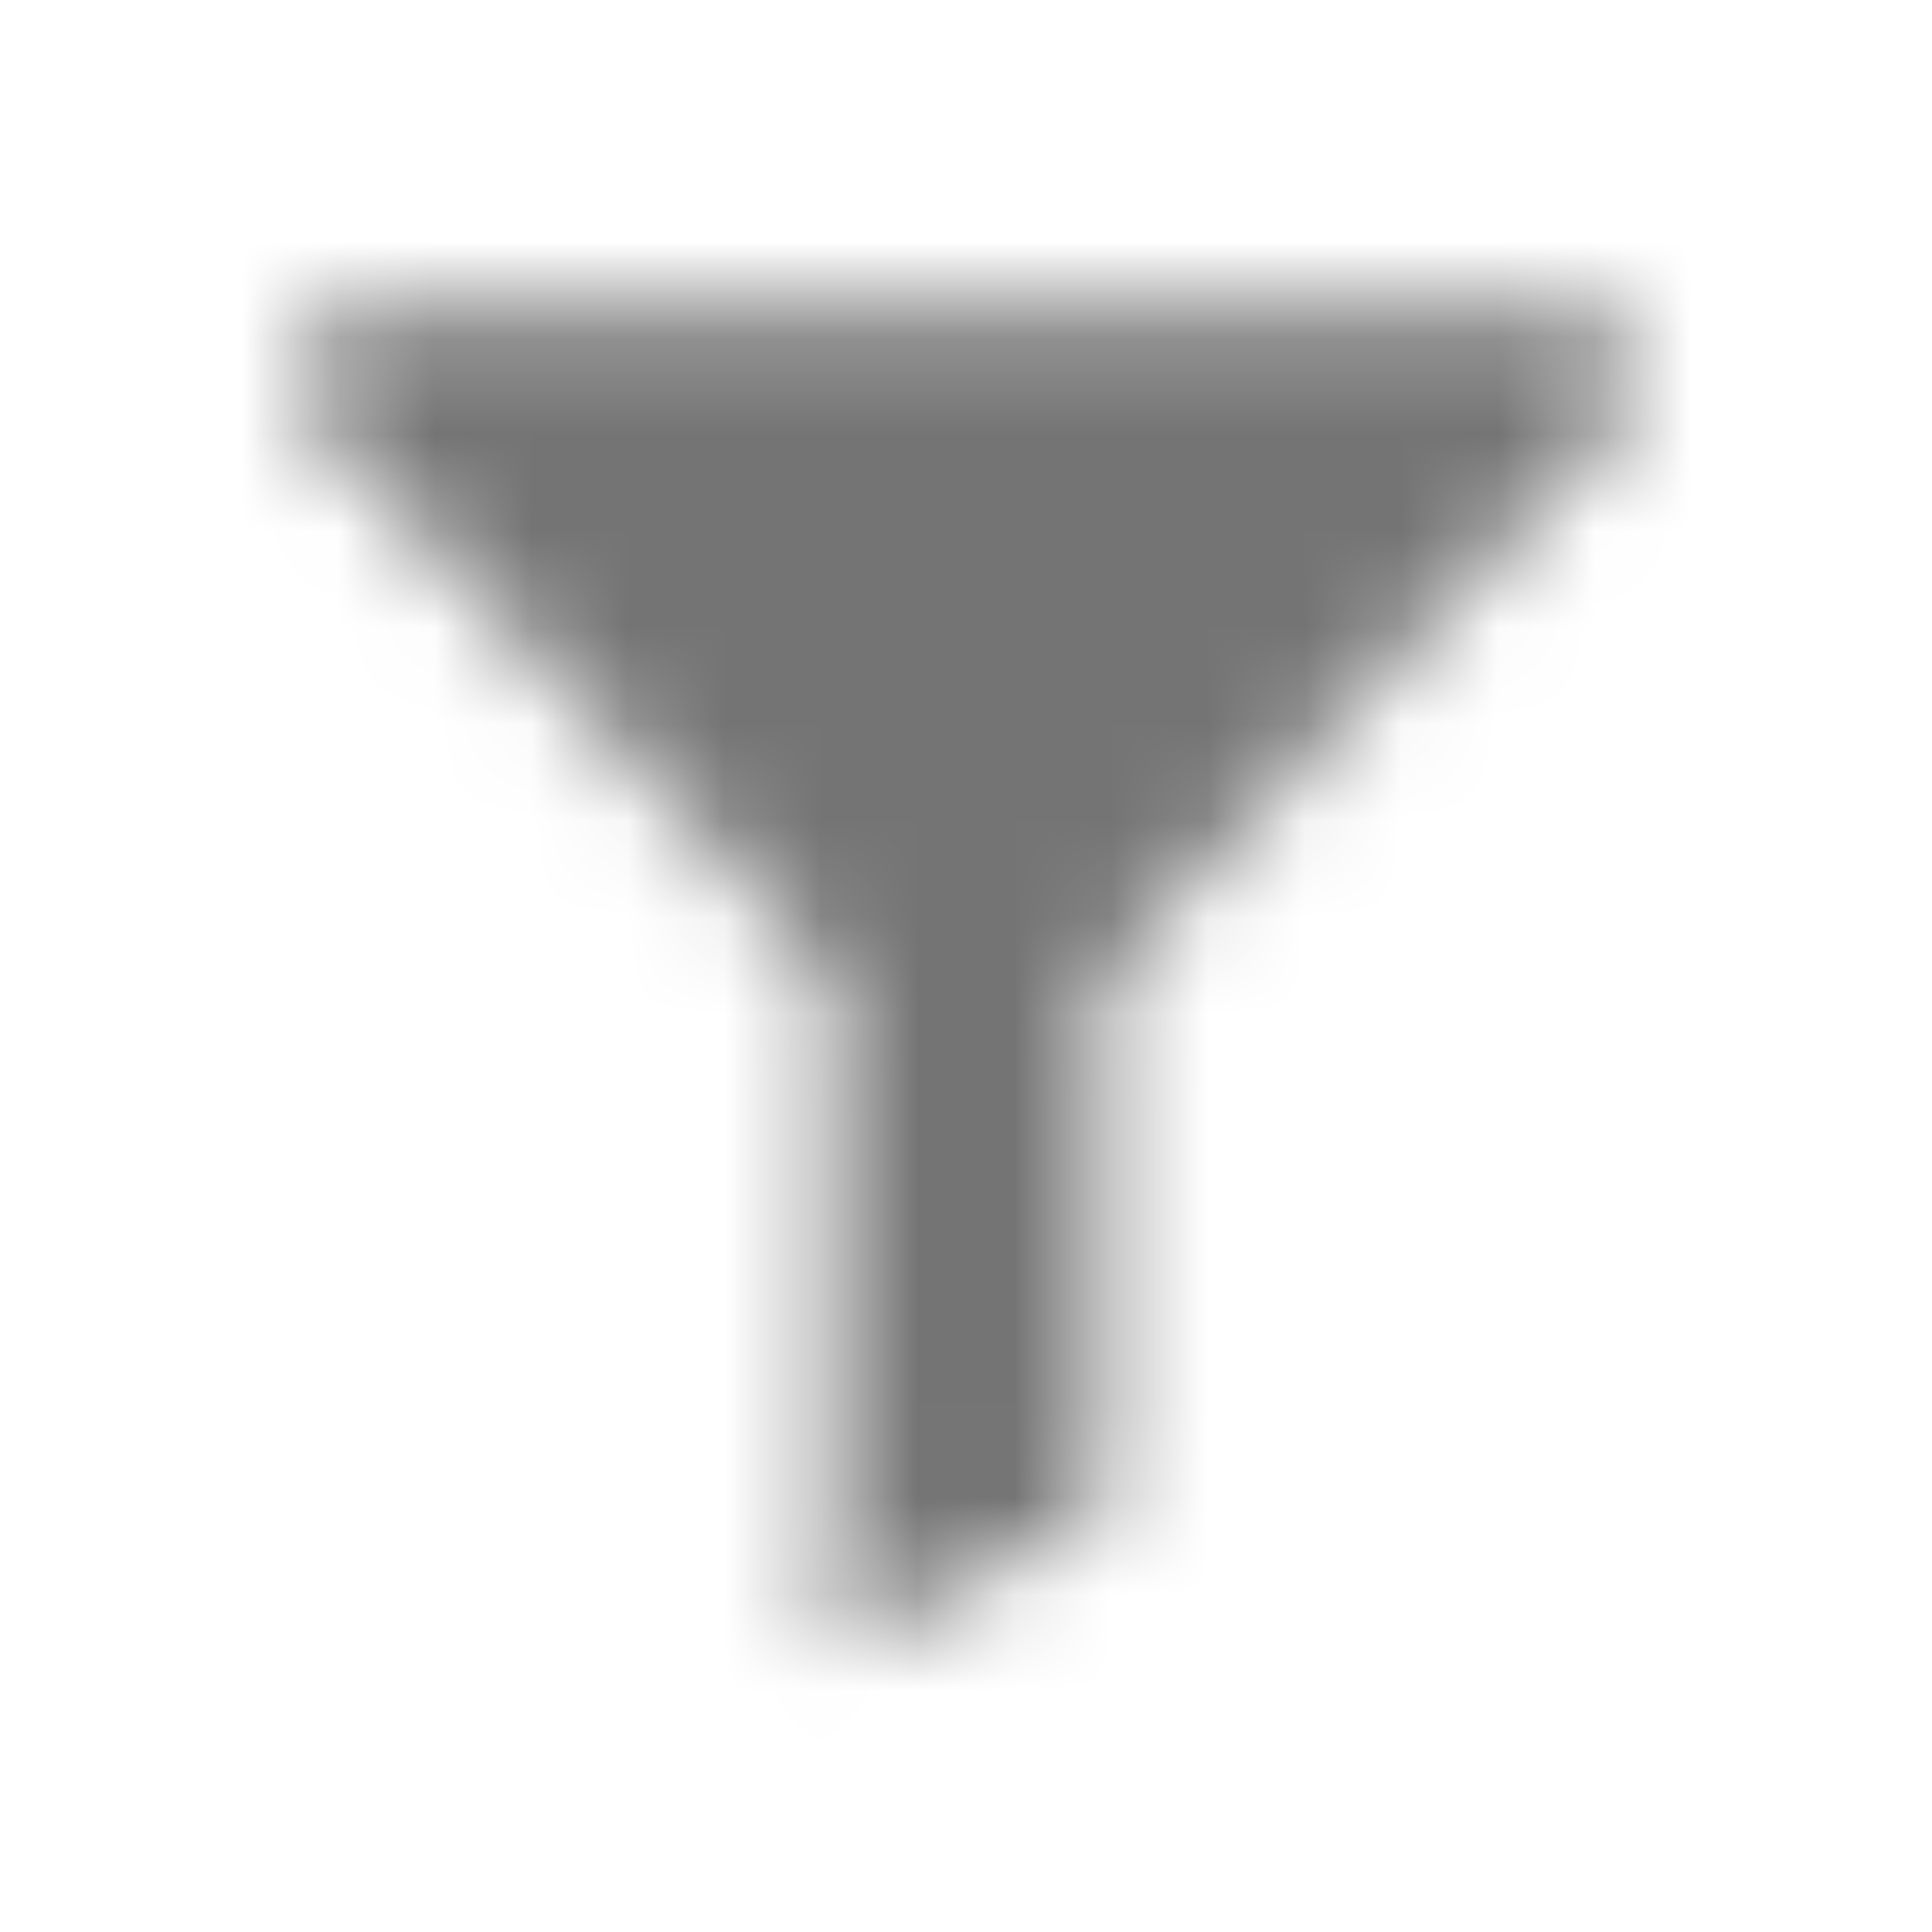 <svg xmlns="http://www.w3.org/2000/svg" xmlns:xlink="http://www.w3.org/1999/xlink" width="20" height="20" viewBox="0 0 20 20">
    <defs>
        <path id="a5csi6ga4a" d="M8.617 17.083L11.4 15.7v-5.567l5.355-5.761c.054-.065.1-.139.138-.22.038-.081.057-.17.057-.269 0-.173-.063-.328-.187-.463-.125-.136-.274-.21-.448-.22H3.75c-.195 0-.36.068-.496.203-.136.136-.204.296-.204.48 0 .098.02.188.057.269.038.081.084.155.138.22h.017v.016l5.355 5.745v6.95z"/>
    </defs>
    <g fill="none" fill-rule="evenodd">
        <g>
            <g>
                <g transform="translate(-1497 -122) translate(1487 114) translate(10 8)">
                    <path d="M0 0H20V20H0z" opacity=".2"/>
                    <mask id="mjd750cwqb" fill="#ffffff">
                        <use xlink:href="#a5csi6ga4a"/>
                    </mask>
                    <path fill="#747474" d="M0 0H20V20H0z" mask="url(#mjd750cwqb)"/>
                </g>
            </g>
        </g>
    </g>
</svg>
